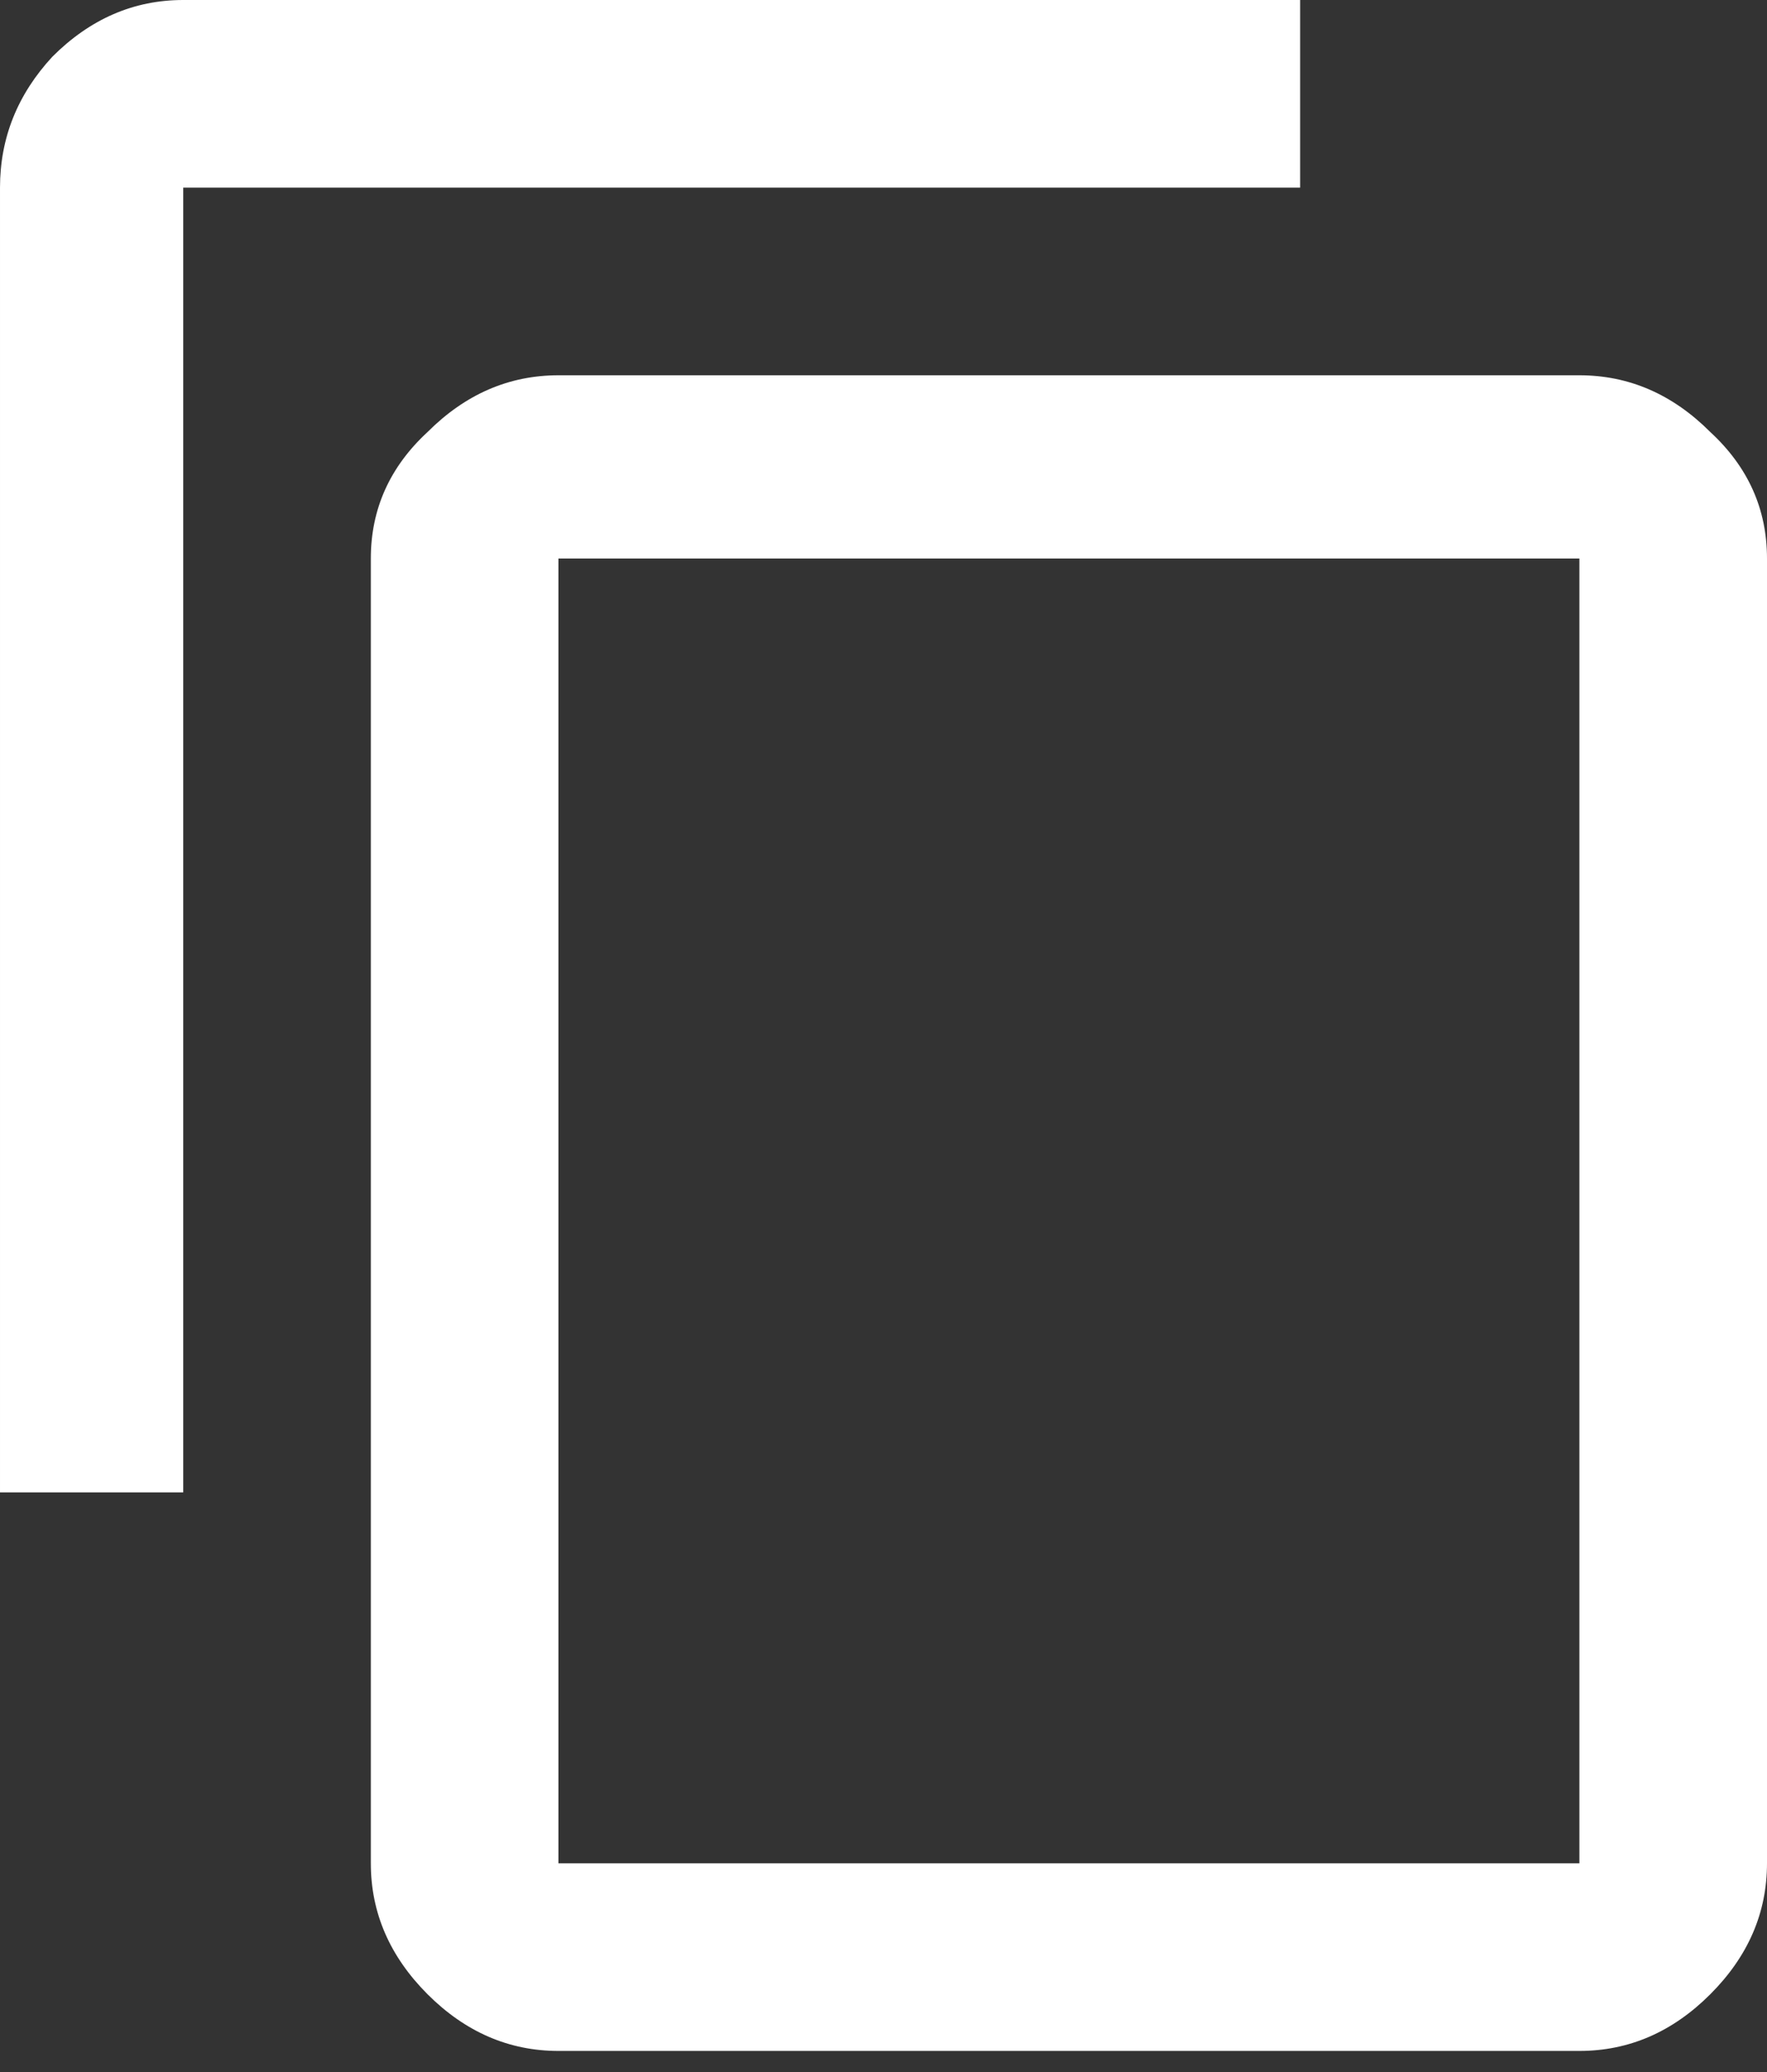 <svg width="29" height="34" viewBox="0 0 29 34" fill="none" xmlns="http://www.w3.org/2000/svg">
<rect x="0" y="0" width="29" height="34" fill="#333333" stroke="none"/>
<path d="M25.921 30.575V9.165H9.165V30.575H25.921ZM25.921 6.158C26.733 6.158 27.449 6.468 28.069 7.089C28.69 7.662 29 8.354 29 9.165V30.575C29 31.387 28.69 32.103 28.069 32.724C27.449 33.344 26.733 33.654 25.921 33.654H9.165C8.354 33.654 7.638 33.344 7.017 32.724C6.397 32.103 6.086 31.387 6.086 30.575V9.165C6.086 8.354 6.397 7.662 7.017 7.089C7.638 6.468 8.354 6.158 9.165 6.158H25.921ZM21.338 0V3.079H3.007V24.489H2.52513e-05V3.079C2.52513e-05 2.267 0.286 1.551 0.859 0.931C1.48 0.31 2.196 0 3.007 0H21.338Z" fill="white"/>
</svg>
